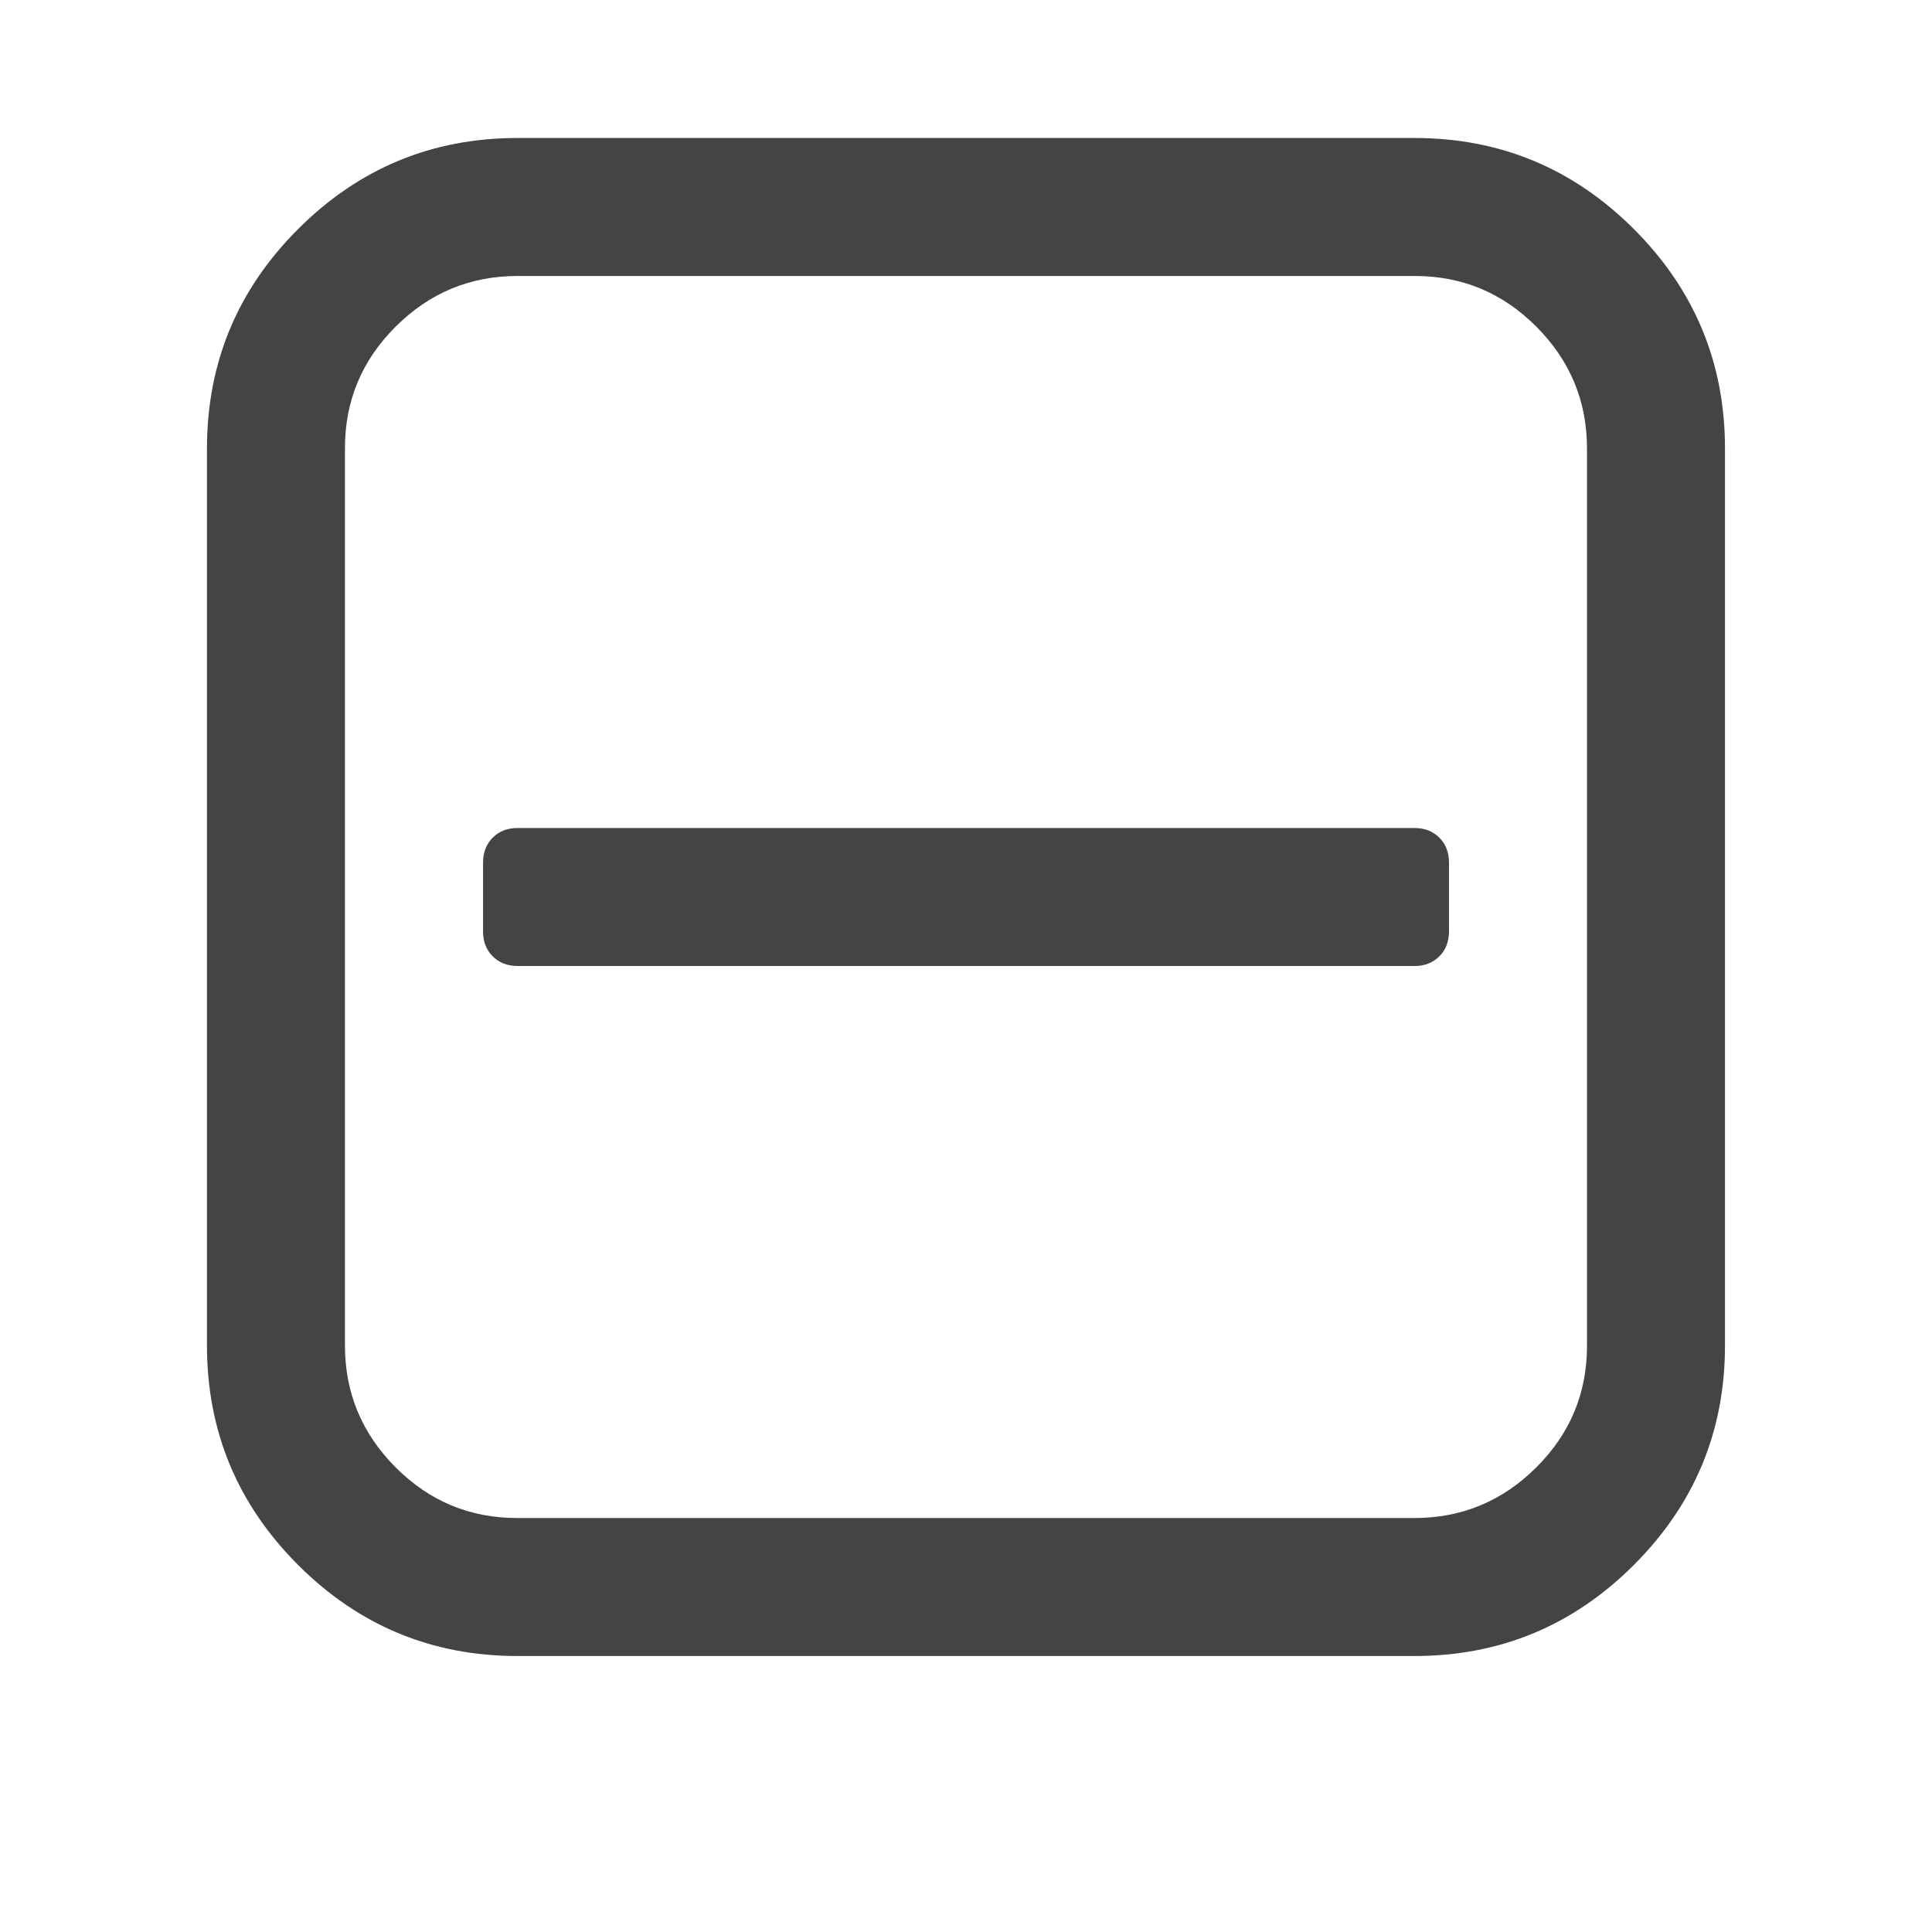 <?xml version="1.0"?><svg xmlns="http://www.w3.org/2000/svg" width="40" height="40" viewBox="0 0 40 40"><path fill="#444" d="m30 17.857v1.429q0 0.314-0.2 0.514t-0.514 0.2h-18.571q-0.314 0-0.514-0.2t-0.2-0.514v-1.429q0-0.314 0.2-0.514t0.514-0.2h18.571q0.314 0 0.514 0.2t0.2 0.514z m2.857 10v-18.571q0-1.471-1.049-2.523t-2.523-1.049h-18.571q-1.471 0-2.523 1.049t-1.049 2.523v18.571q0 1.471 1.049 2.523t2.523 1.049h18.571q1.471 0 2.523-1.049t1.049-2.523z m2.857-18.571v18.571q0 2.657-1.886 4.543t-4.543 1.886h-18.571q-2.657 0-4.543-1.886t-1.886-4.543v-18.571q0-2.657 1.886-4.543t4.543-1.886h18.571q2.657 0 4.543 1.886t1.886 4.543z"></path></svg>